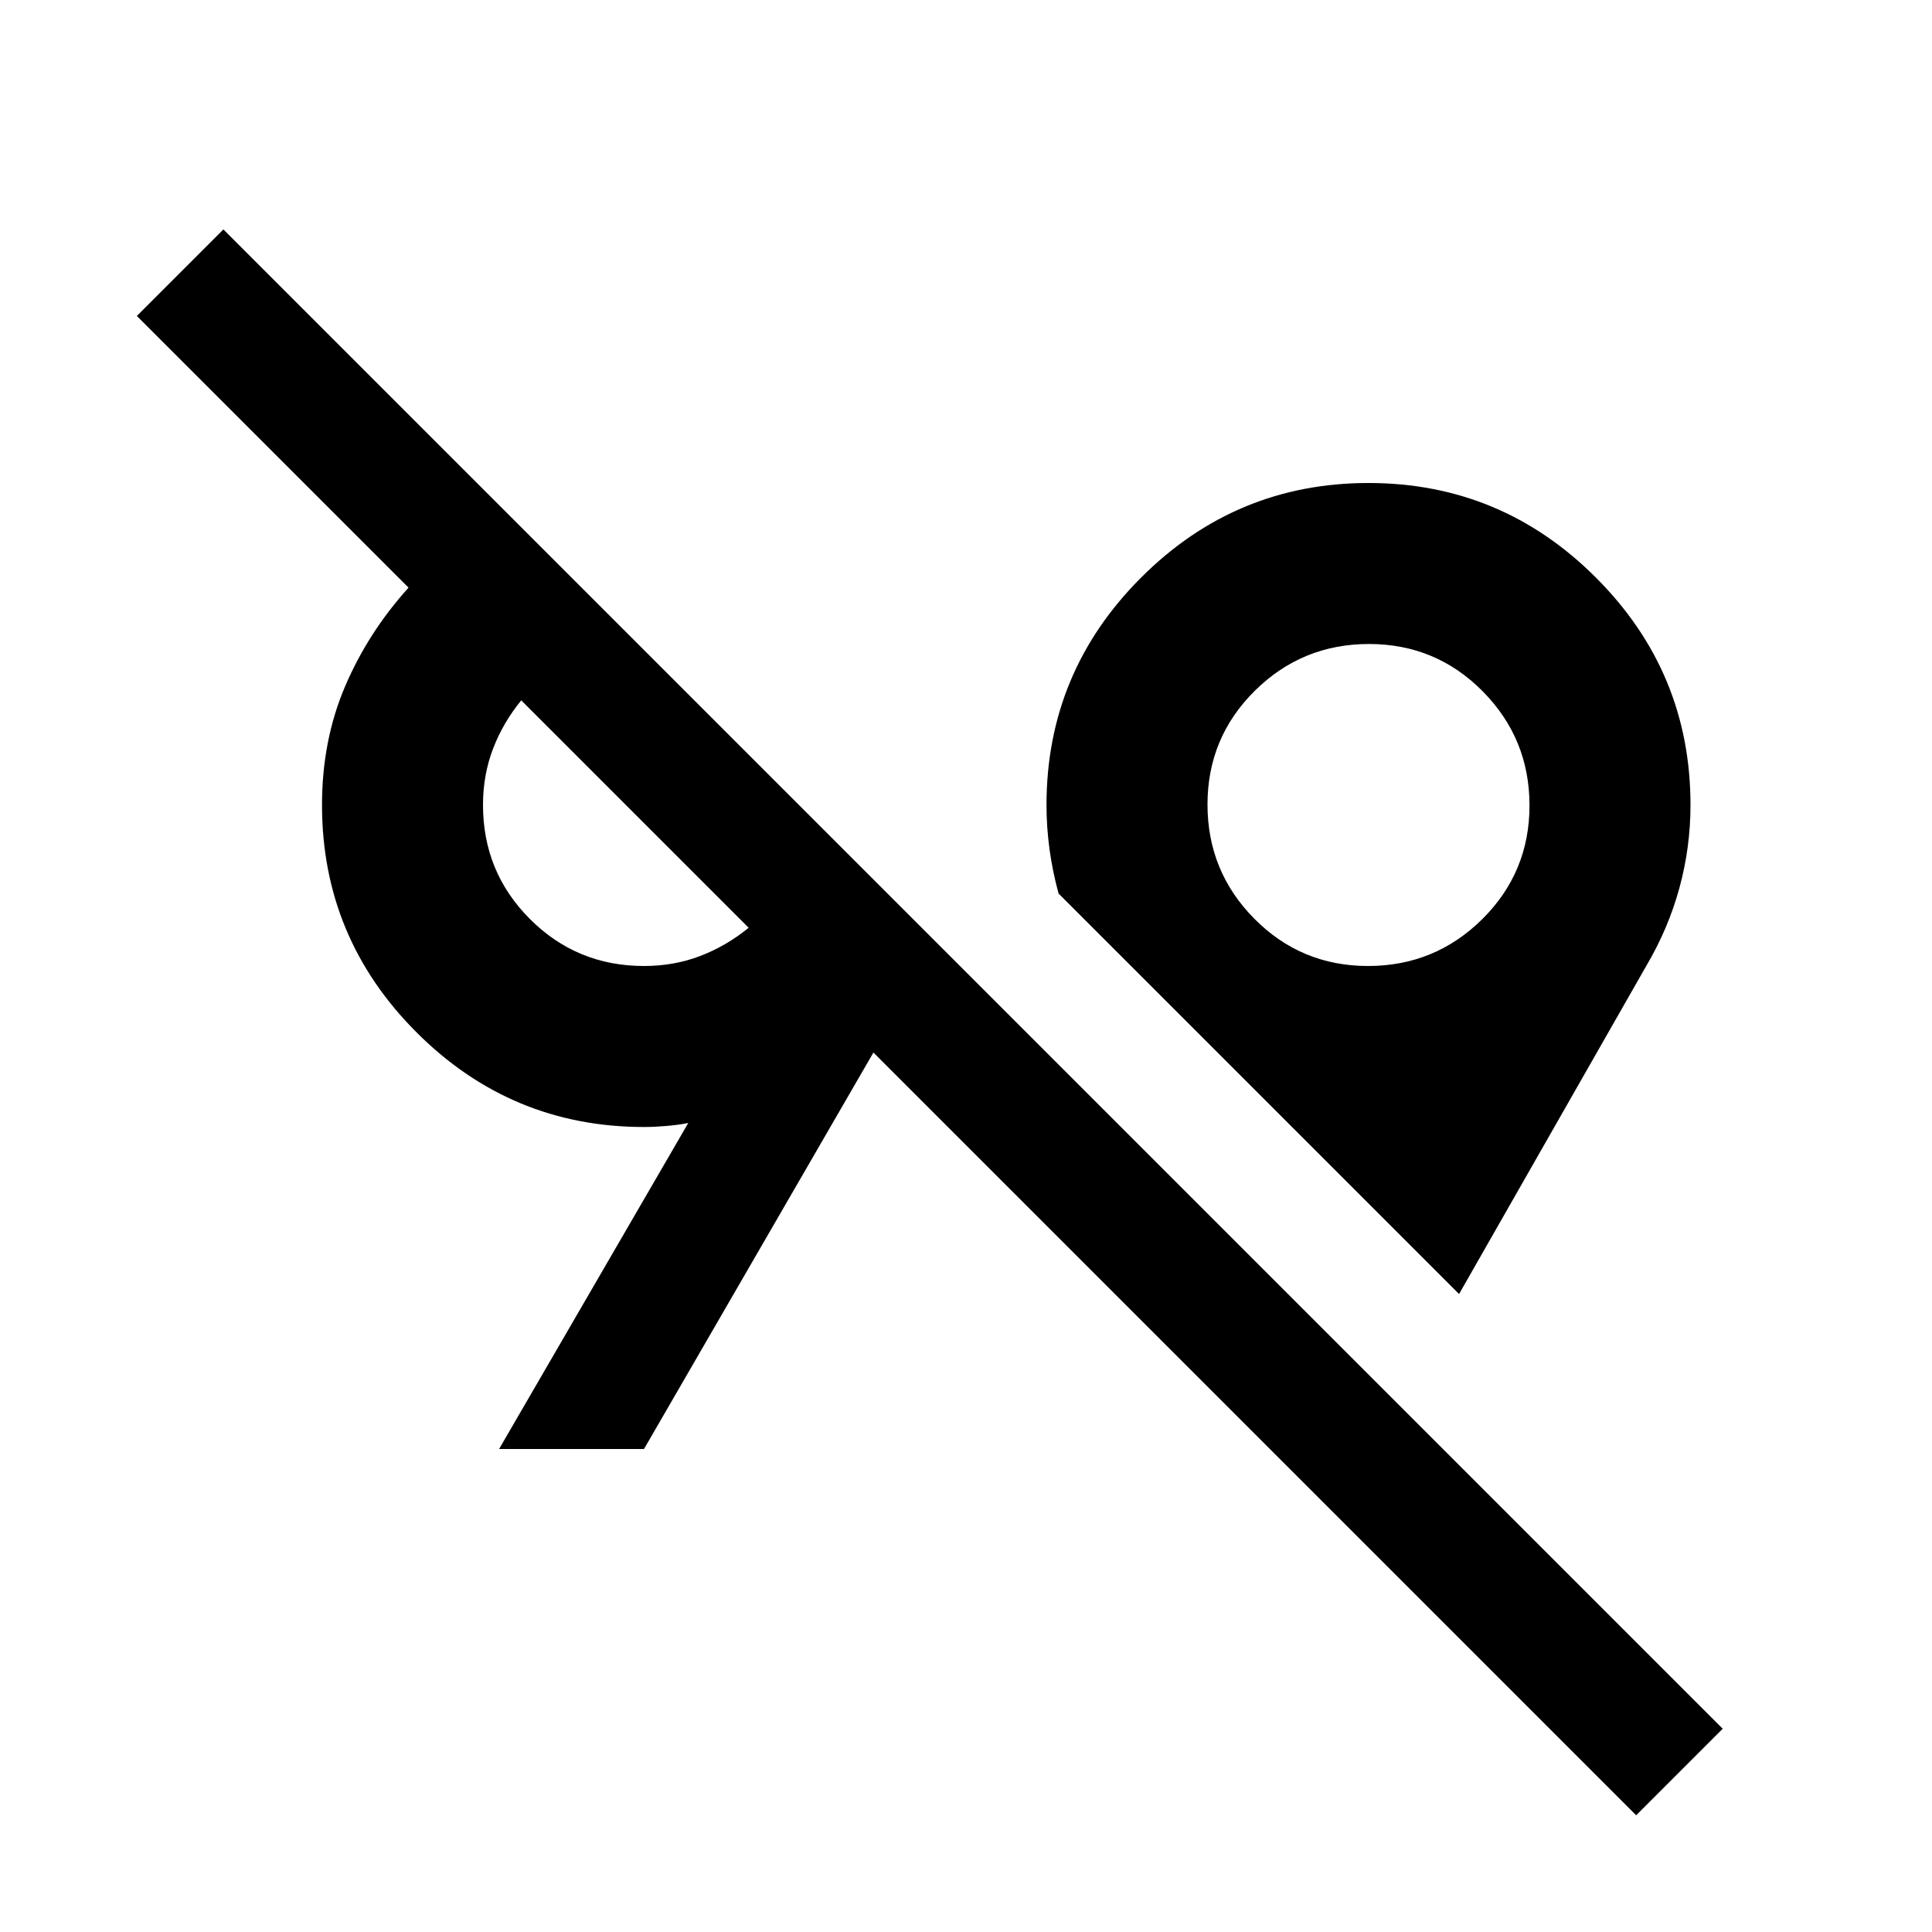 <svg xmlns="http://www.w3.org/2000/svg" height="48" viewBox="0 -960 960 960" width="48"><path d="M813-58 434-437 320-240h-72l94-162q-5 1-11 1.5t-11 .5q-66 0-113-47t-47-113q0-32 11.42-58.82Q182.84-645.65 203-668L68-803l43-43 745 745-43 43Zm-88-259L526-516q-3-11-4.5-22t-1.5-22q0-66 47-113t113-47q66 0 113 47t47 113q0 21-5.5 41.18Q829-498.63 818-480l-93 163ZM320-480q15 0 28-5t24-14L259-612q-9 11-14 24t-5 28q0 33.33 23.33 56.67Q286.67-480 320-480Zm359.76 0q33.24 0 56.74-23.26 23.5-23.27 23.5-56.5 0-33.24-23.26-56.74-23.27-23.5-56.5-23.5-33.24 0-56.74 23.26-23.5 23.27-23.5 56.5 0 33.24 23.26 56.74 23.27 23.5 56.5 23.5ZM325-546Zm355-14Z"/></svg>